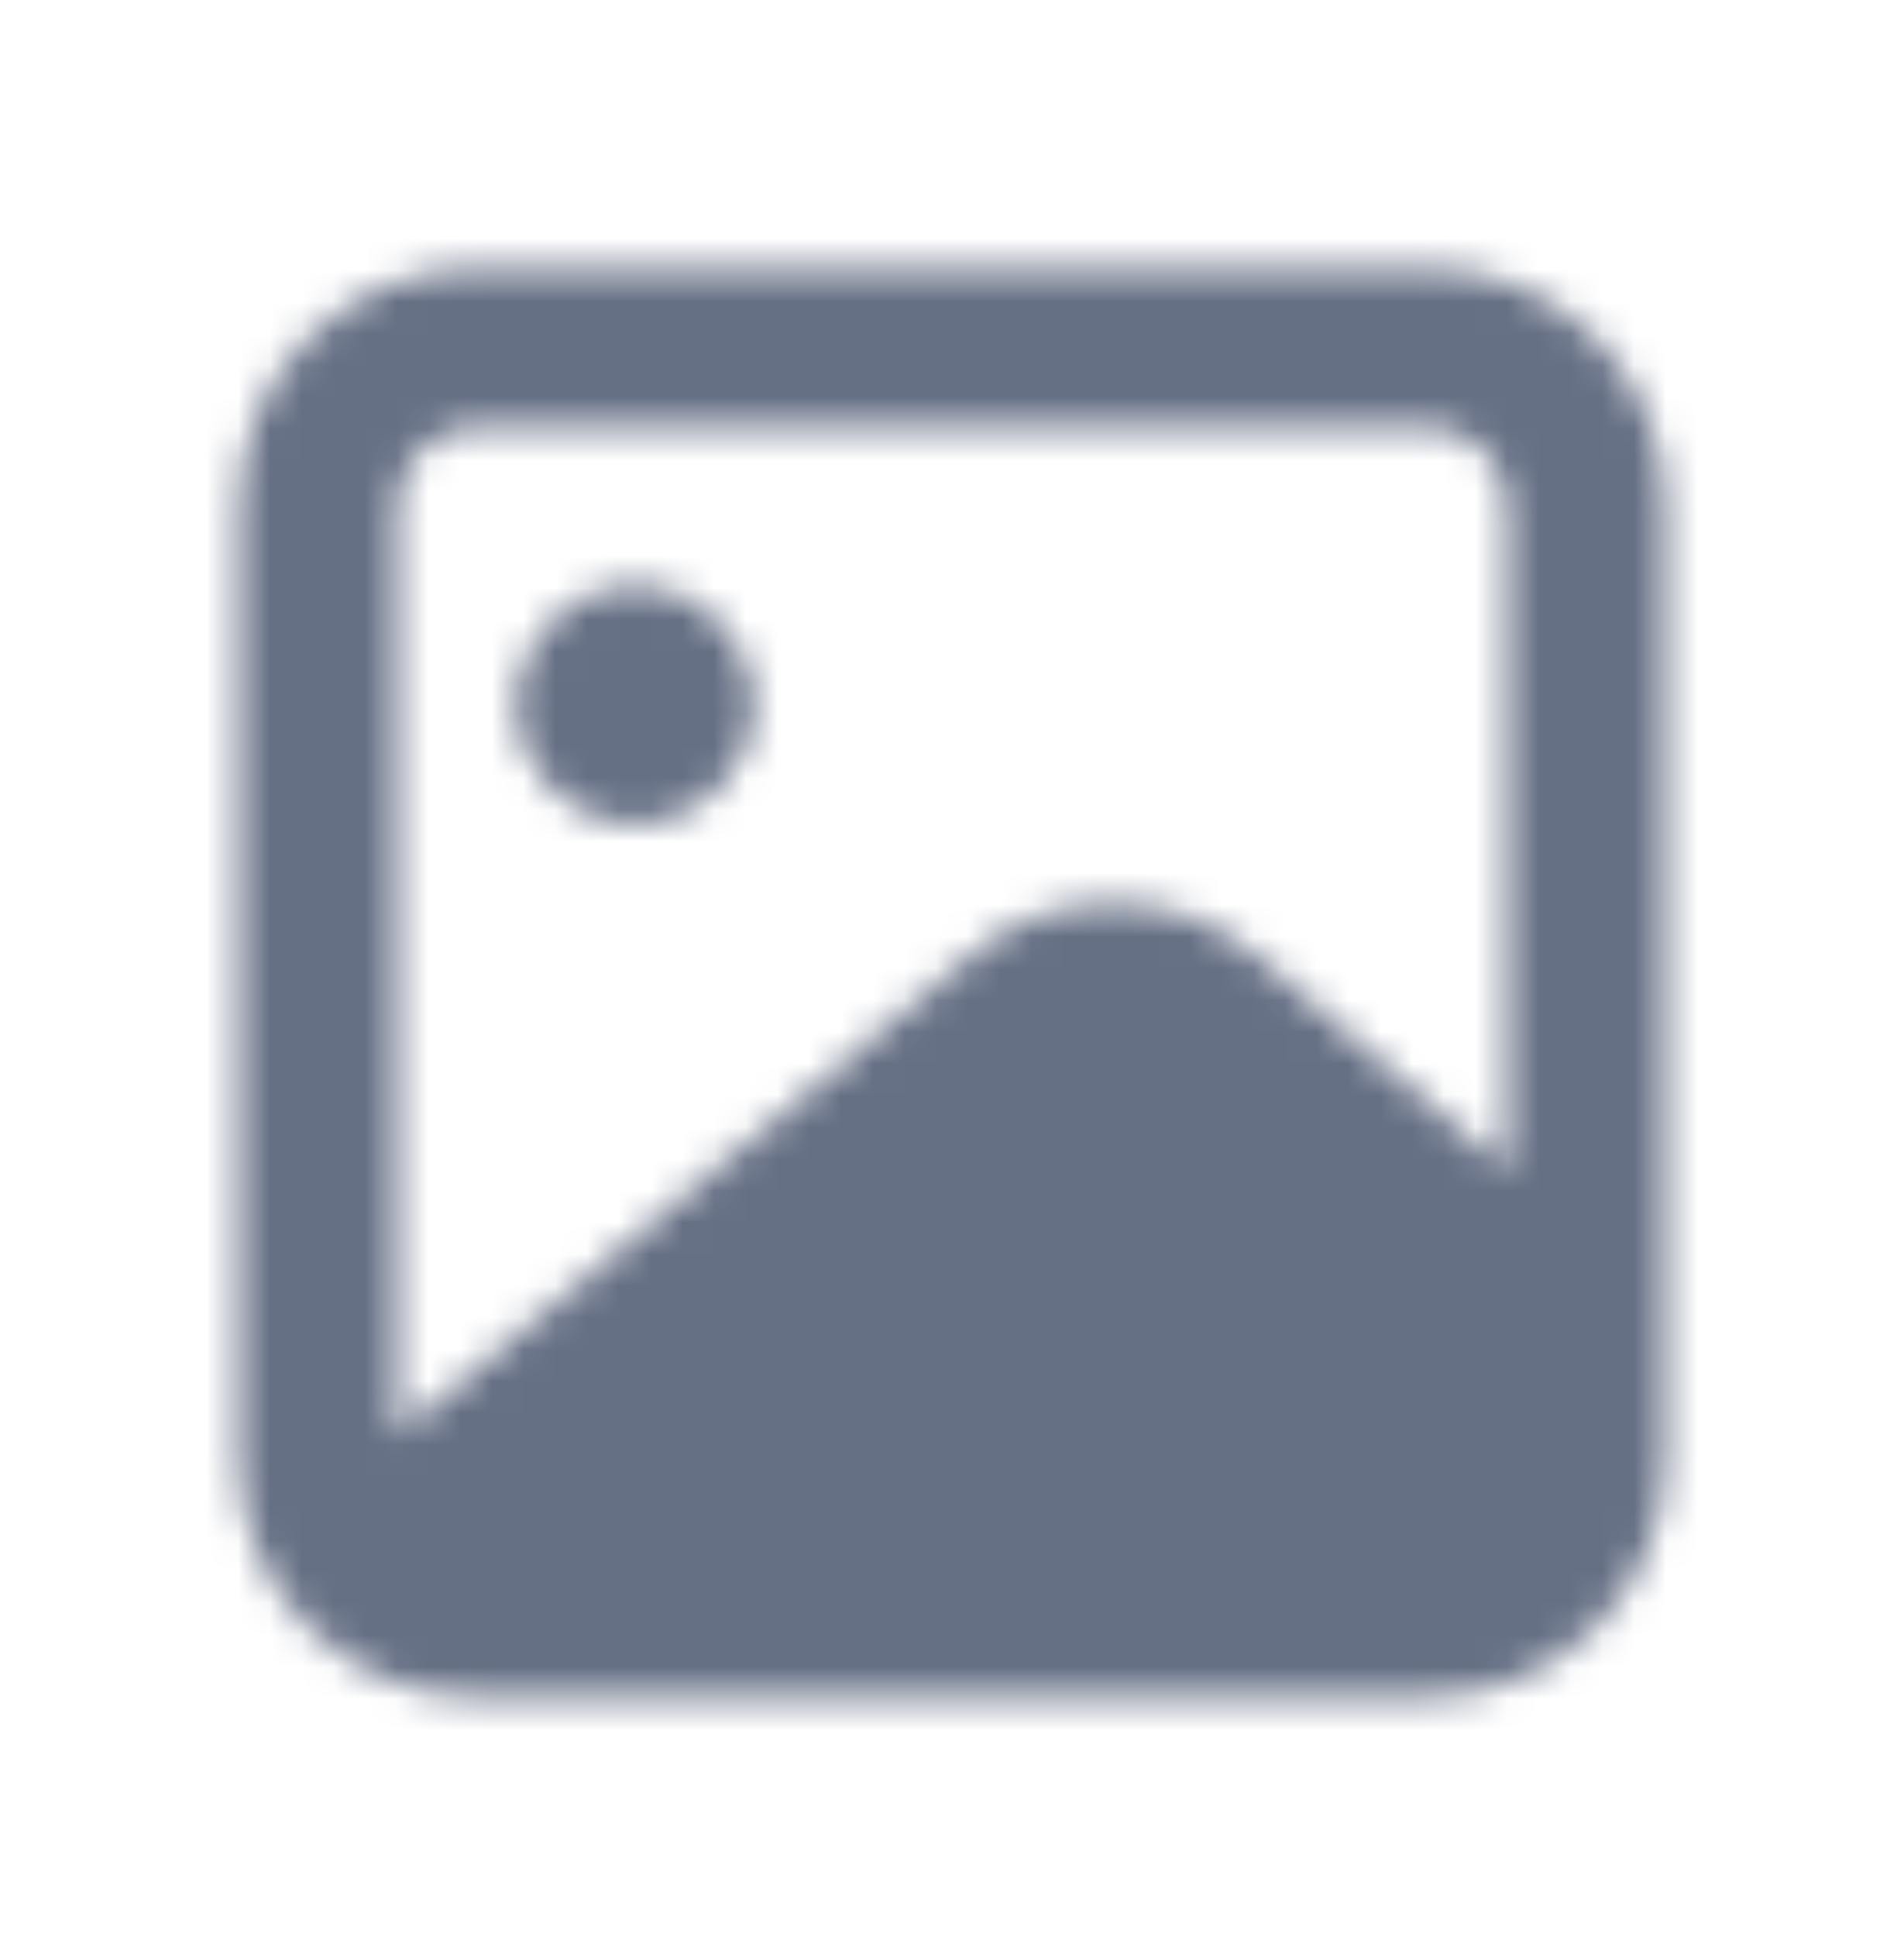 <svg width="60" height="61" viewBox="0 0 60 61" fill="none" xmlns="http://www.w3.org/2000/svg">
<mask id="mask0_2335_10480" style="mask-type:luminance" maskUnits="userSpaceOnUse" x="7" y="8" width="46" height="46">
<path fill-rule="evenodd" clip-rule="evenodd" d="M20.012 25.949C22.08 25.949 23.759 24.269 23.759 22.199C23.759 20.129 22.08 18.449 20.012 18.449C17.943 18.449 16.264 20.129 16.264 22.199C16.264 24.269 17.943 25.949 20.012 25.949M15.015 13.45H44.996C46.375 13.45 47.494 14.57 47.494 15.95V36.86L39.492 30.03C37.018 27.925 33.148 27.925 30.697 30.015L12.516 45.195V15.95C12.516 14.57 13.636 13.45 15.015 13.45M44.996 8.449H15.015C10.882 8.449 7.52 11.814 7.52 15.949V45.949C7.52 50.084 10.882 53.449 15.015 53.449H44.996C49.128 53.449 52.491 50.084 52.491 45.949V15.949C52.491 11.814 49.128 8.449 44.996 8.449" fill="white"/>
</mask>
<g mask="url(#mask0_2335_10480)">
<rect x="0.023" y="0.949" width="59.962" height="60" fill="#667085"/>
</g>
</svg>
